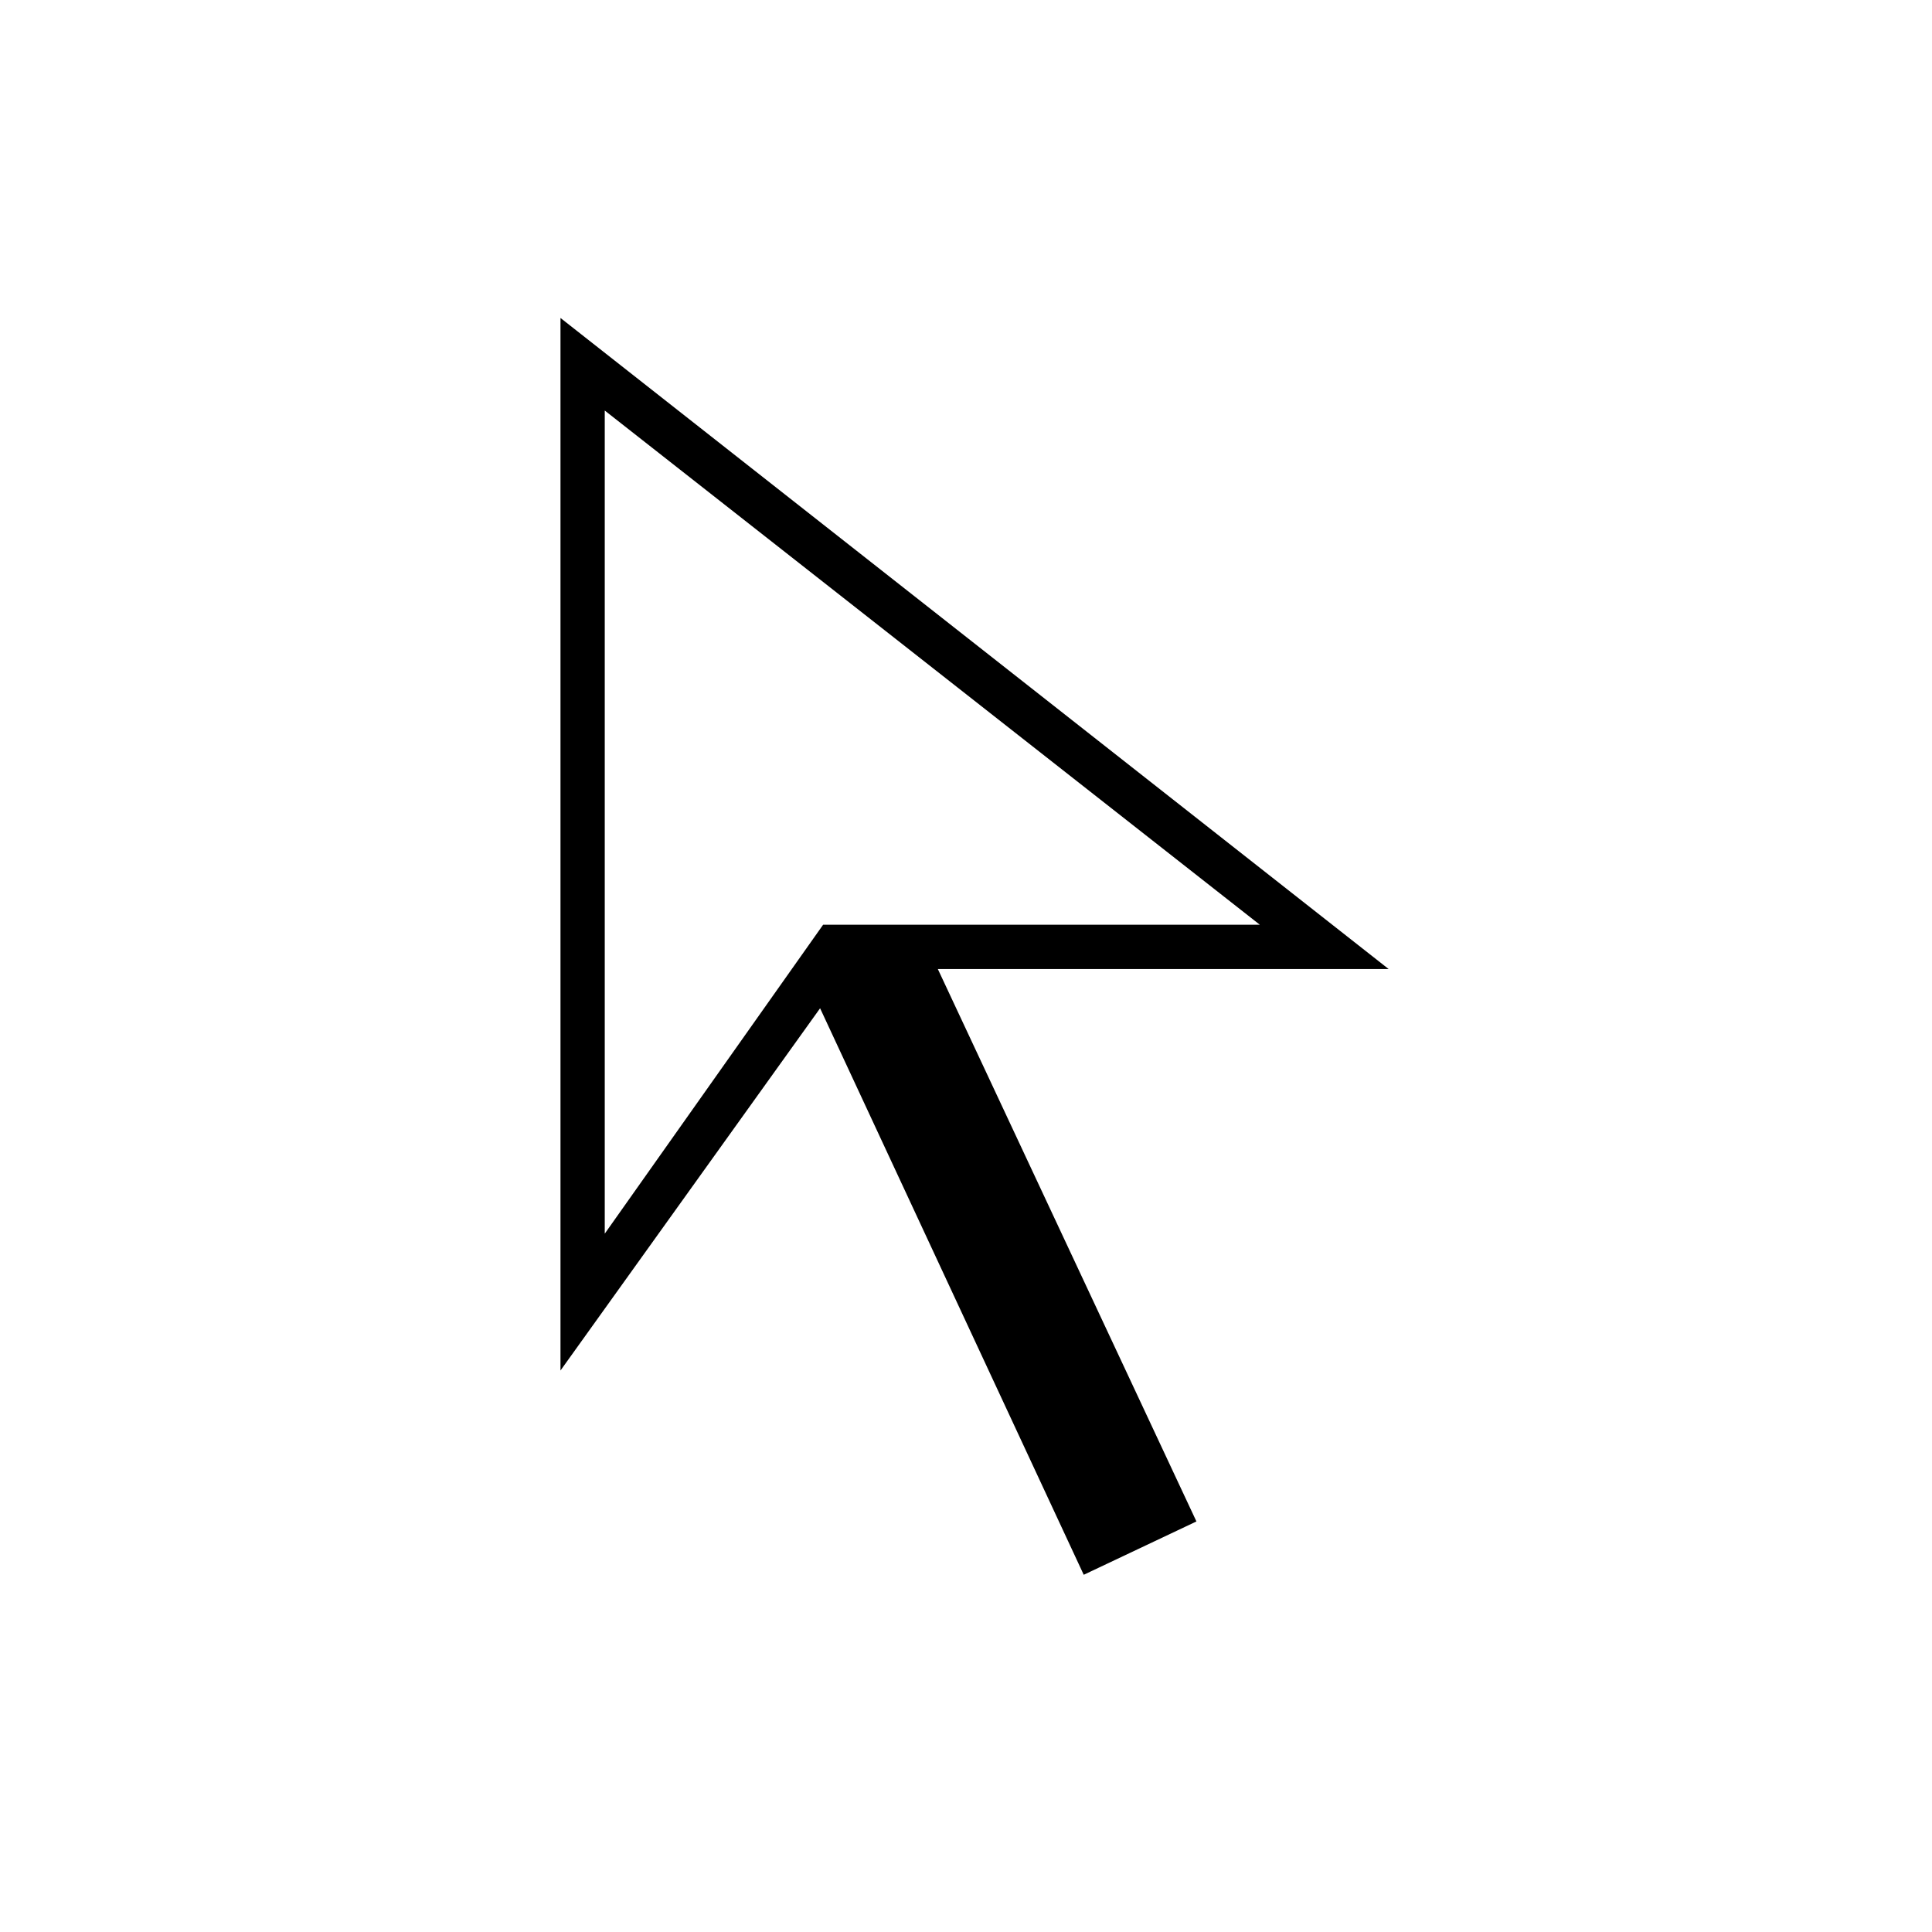 <svg xmlns="http://www.w3.org/2000/svg" height="48" viewBox="0 -960 960 960" width="48"><path d="M300.5-347 409-500.5h217L300.5-756v409Zm238 169.5L407.5-459l-129 180v-523L690-478.5H466L594.5-204l-56 26.5ZM409-500.5Z"/></svg>